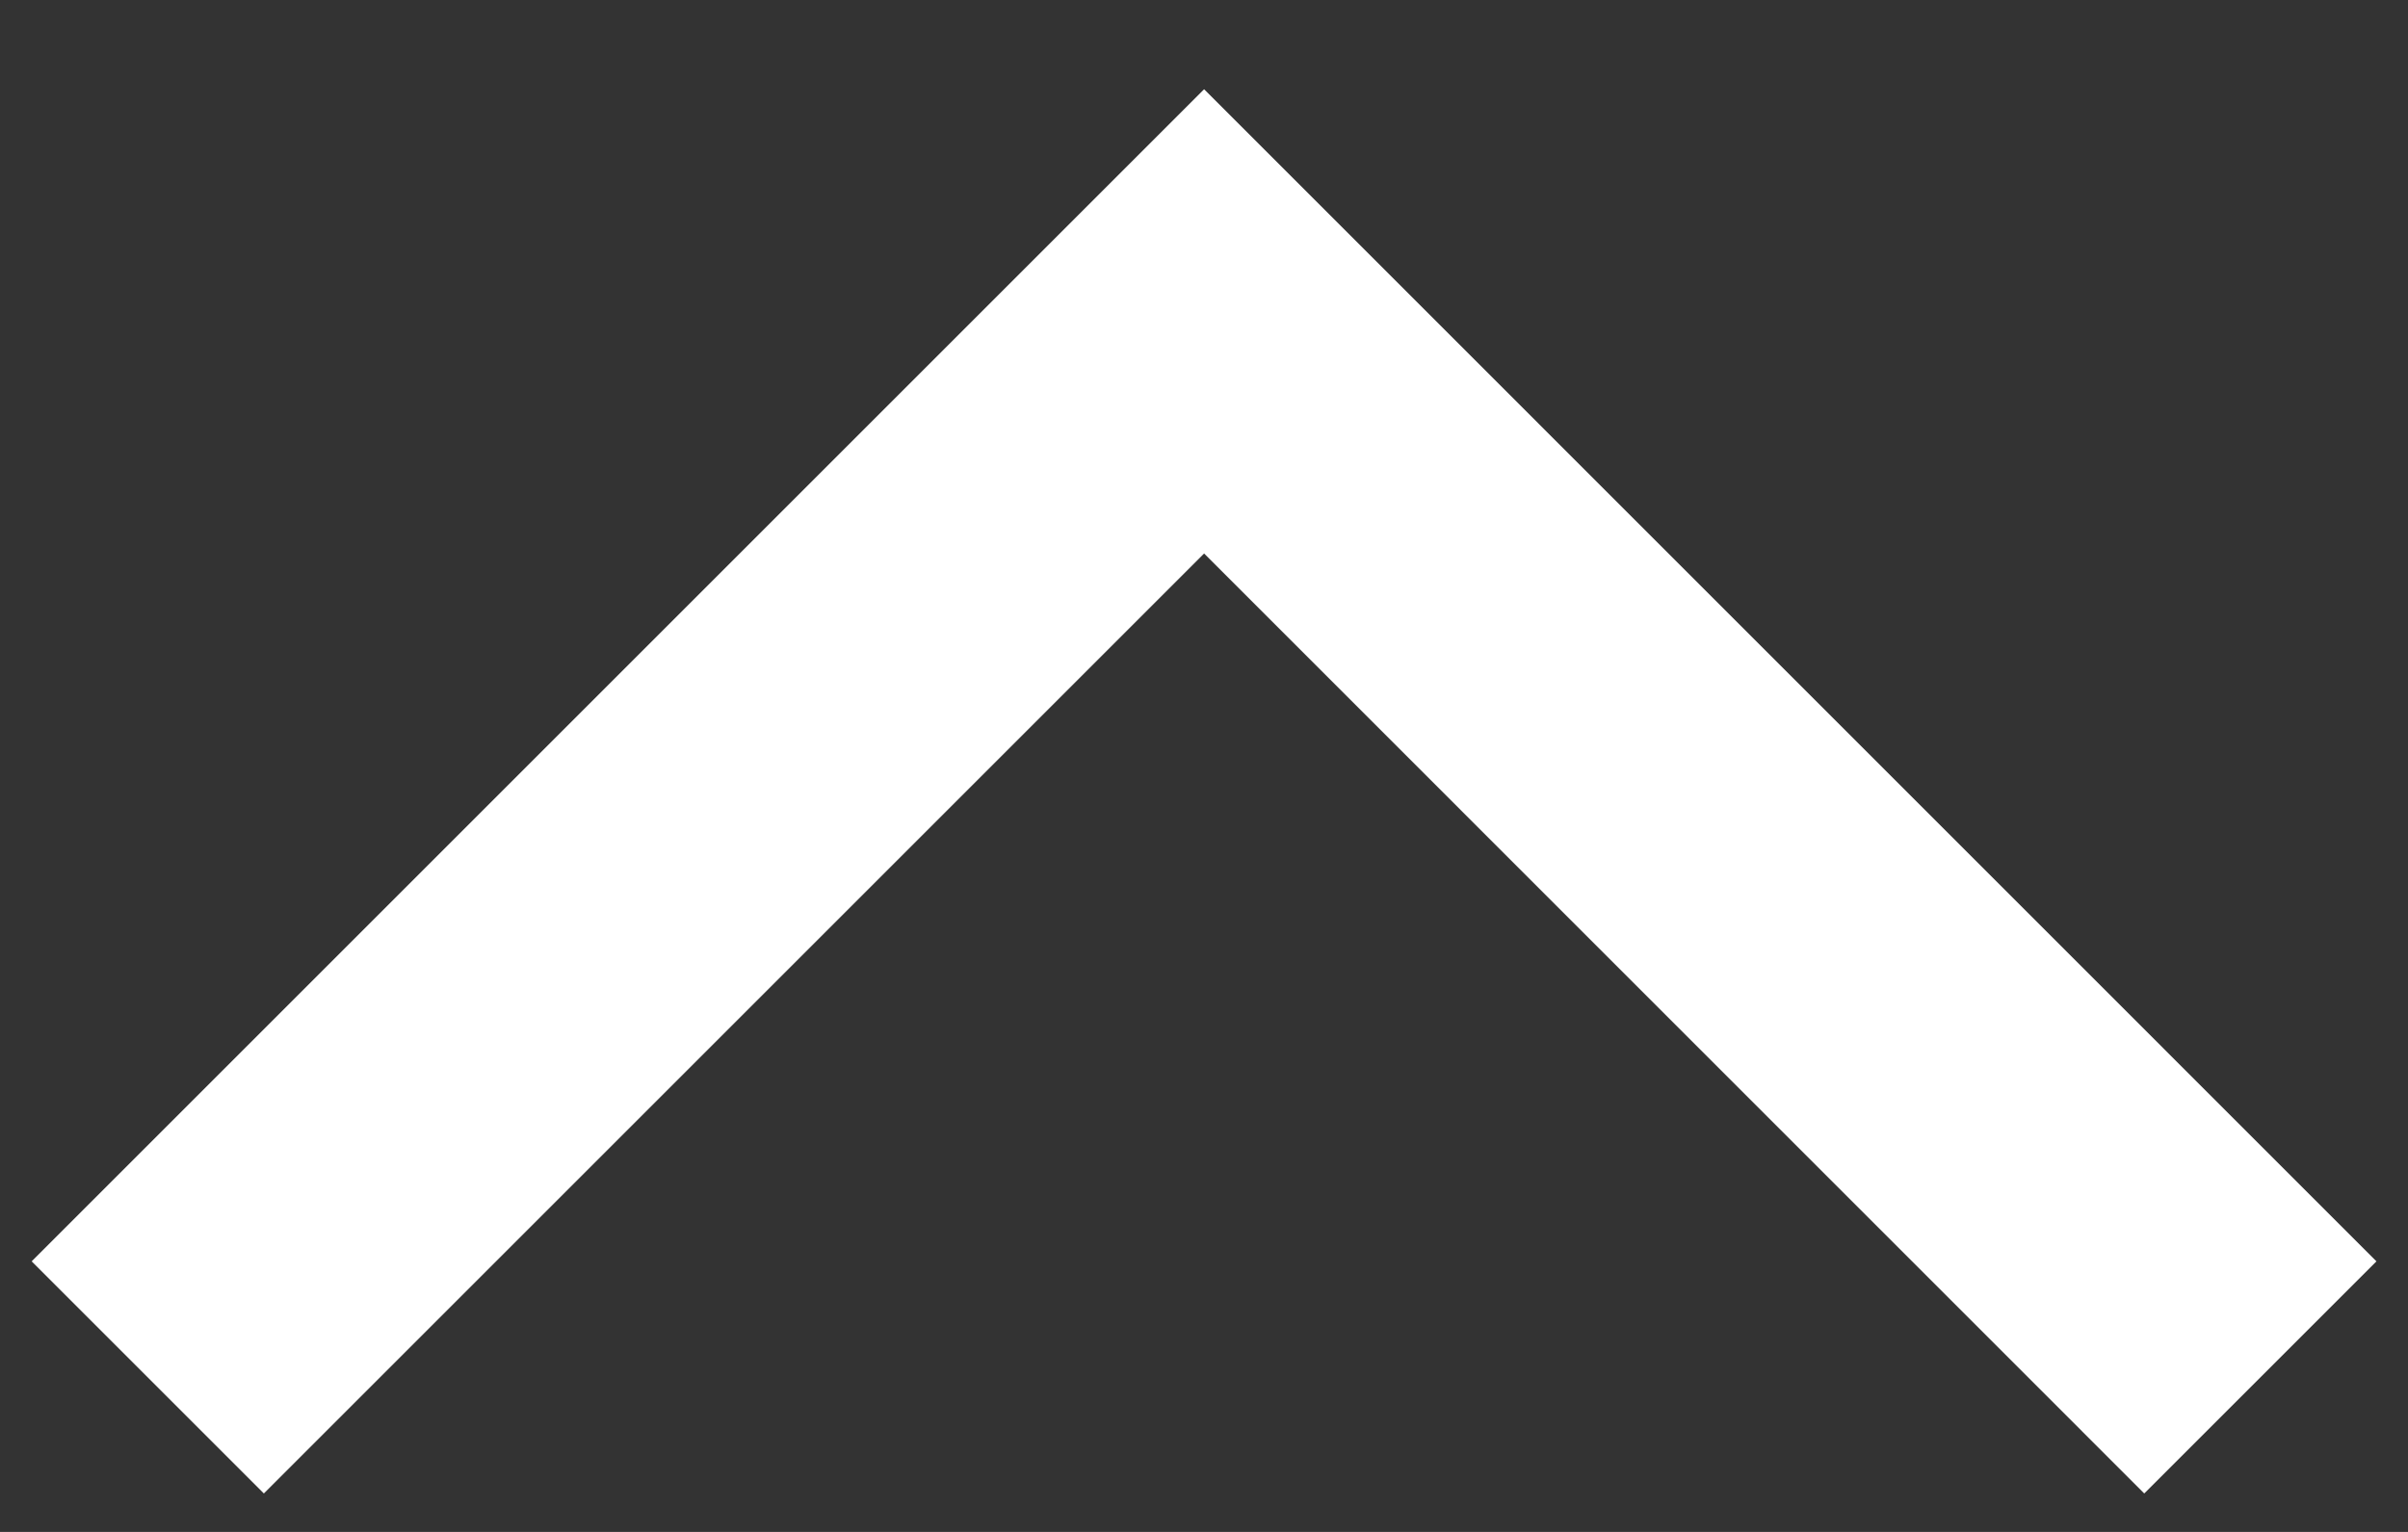 <svg width="22" height="14" viewBox="0 0 22 14" fill="none" xmlns="http://www.w3.org/2000/svg">
<rect x="0" y="0" width="22" height="14" fill="#333333" stroke="none"/>
<path d="M20.651 12.588L11.001 2.937L1.35 12.588" stroke="white" stroke-width="3"/>
</svg>
